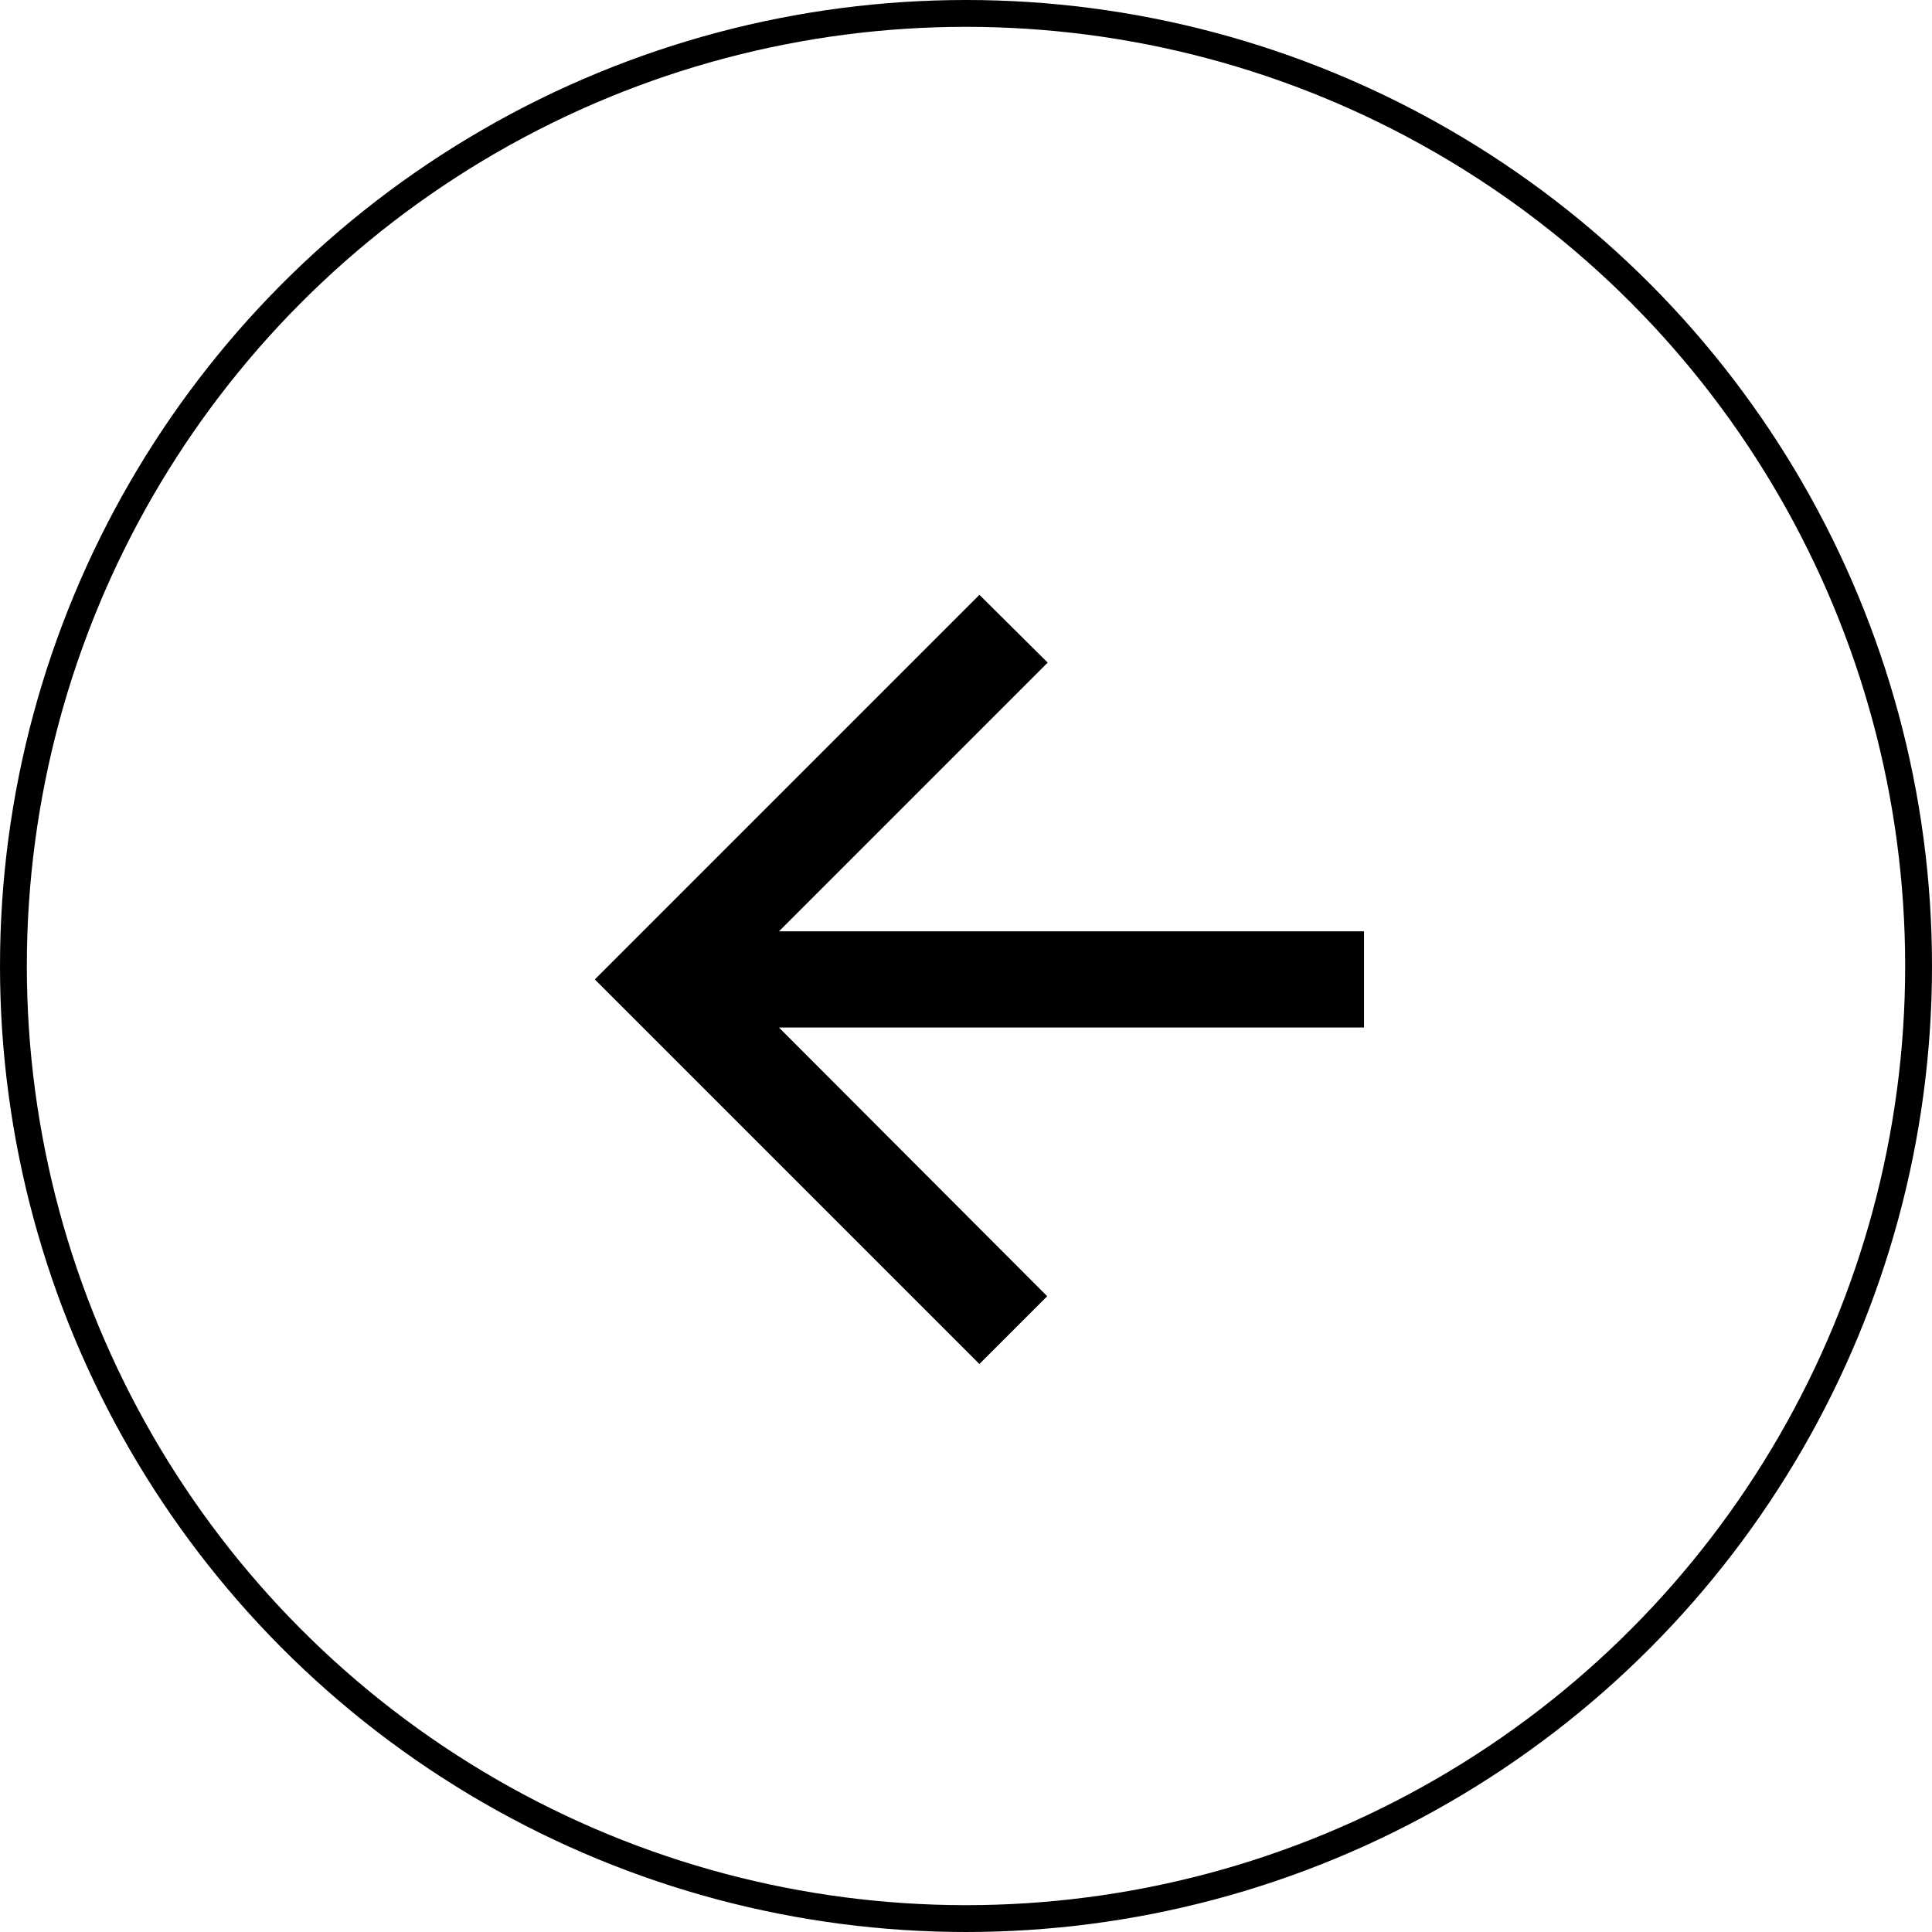 <?xml version="1.0" encoding="UTF-8"?> <svg xmlns="http://www.w3.org/2000/svg" width="72" height="72" viewBox="0 0 72 72" fill="none"> <circle cx="36" cy="36" r="35.5" stroke="black"></circle> <g clip-path="url(#clip0_213_3119)"> <path d="M50.833 34.708H29.029L39.044 24.693L36.5 22.167L22.167 36.5L36.5 50.833L39.026 48.307L29.029 38.292H50.833V34.708Z" fill="black"></path> </g> <defs> <clipPath id="clip0_213_3119"> <rect width="43" height="43" fill="white" transform="translate(15 15)"></rect> </clipPath> </defs> </svg> 